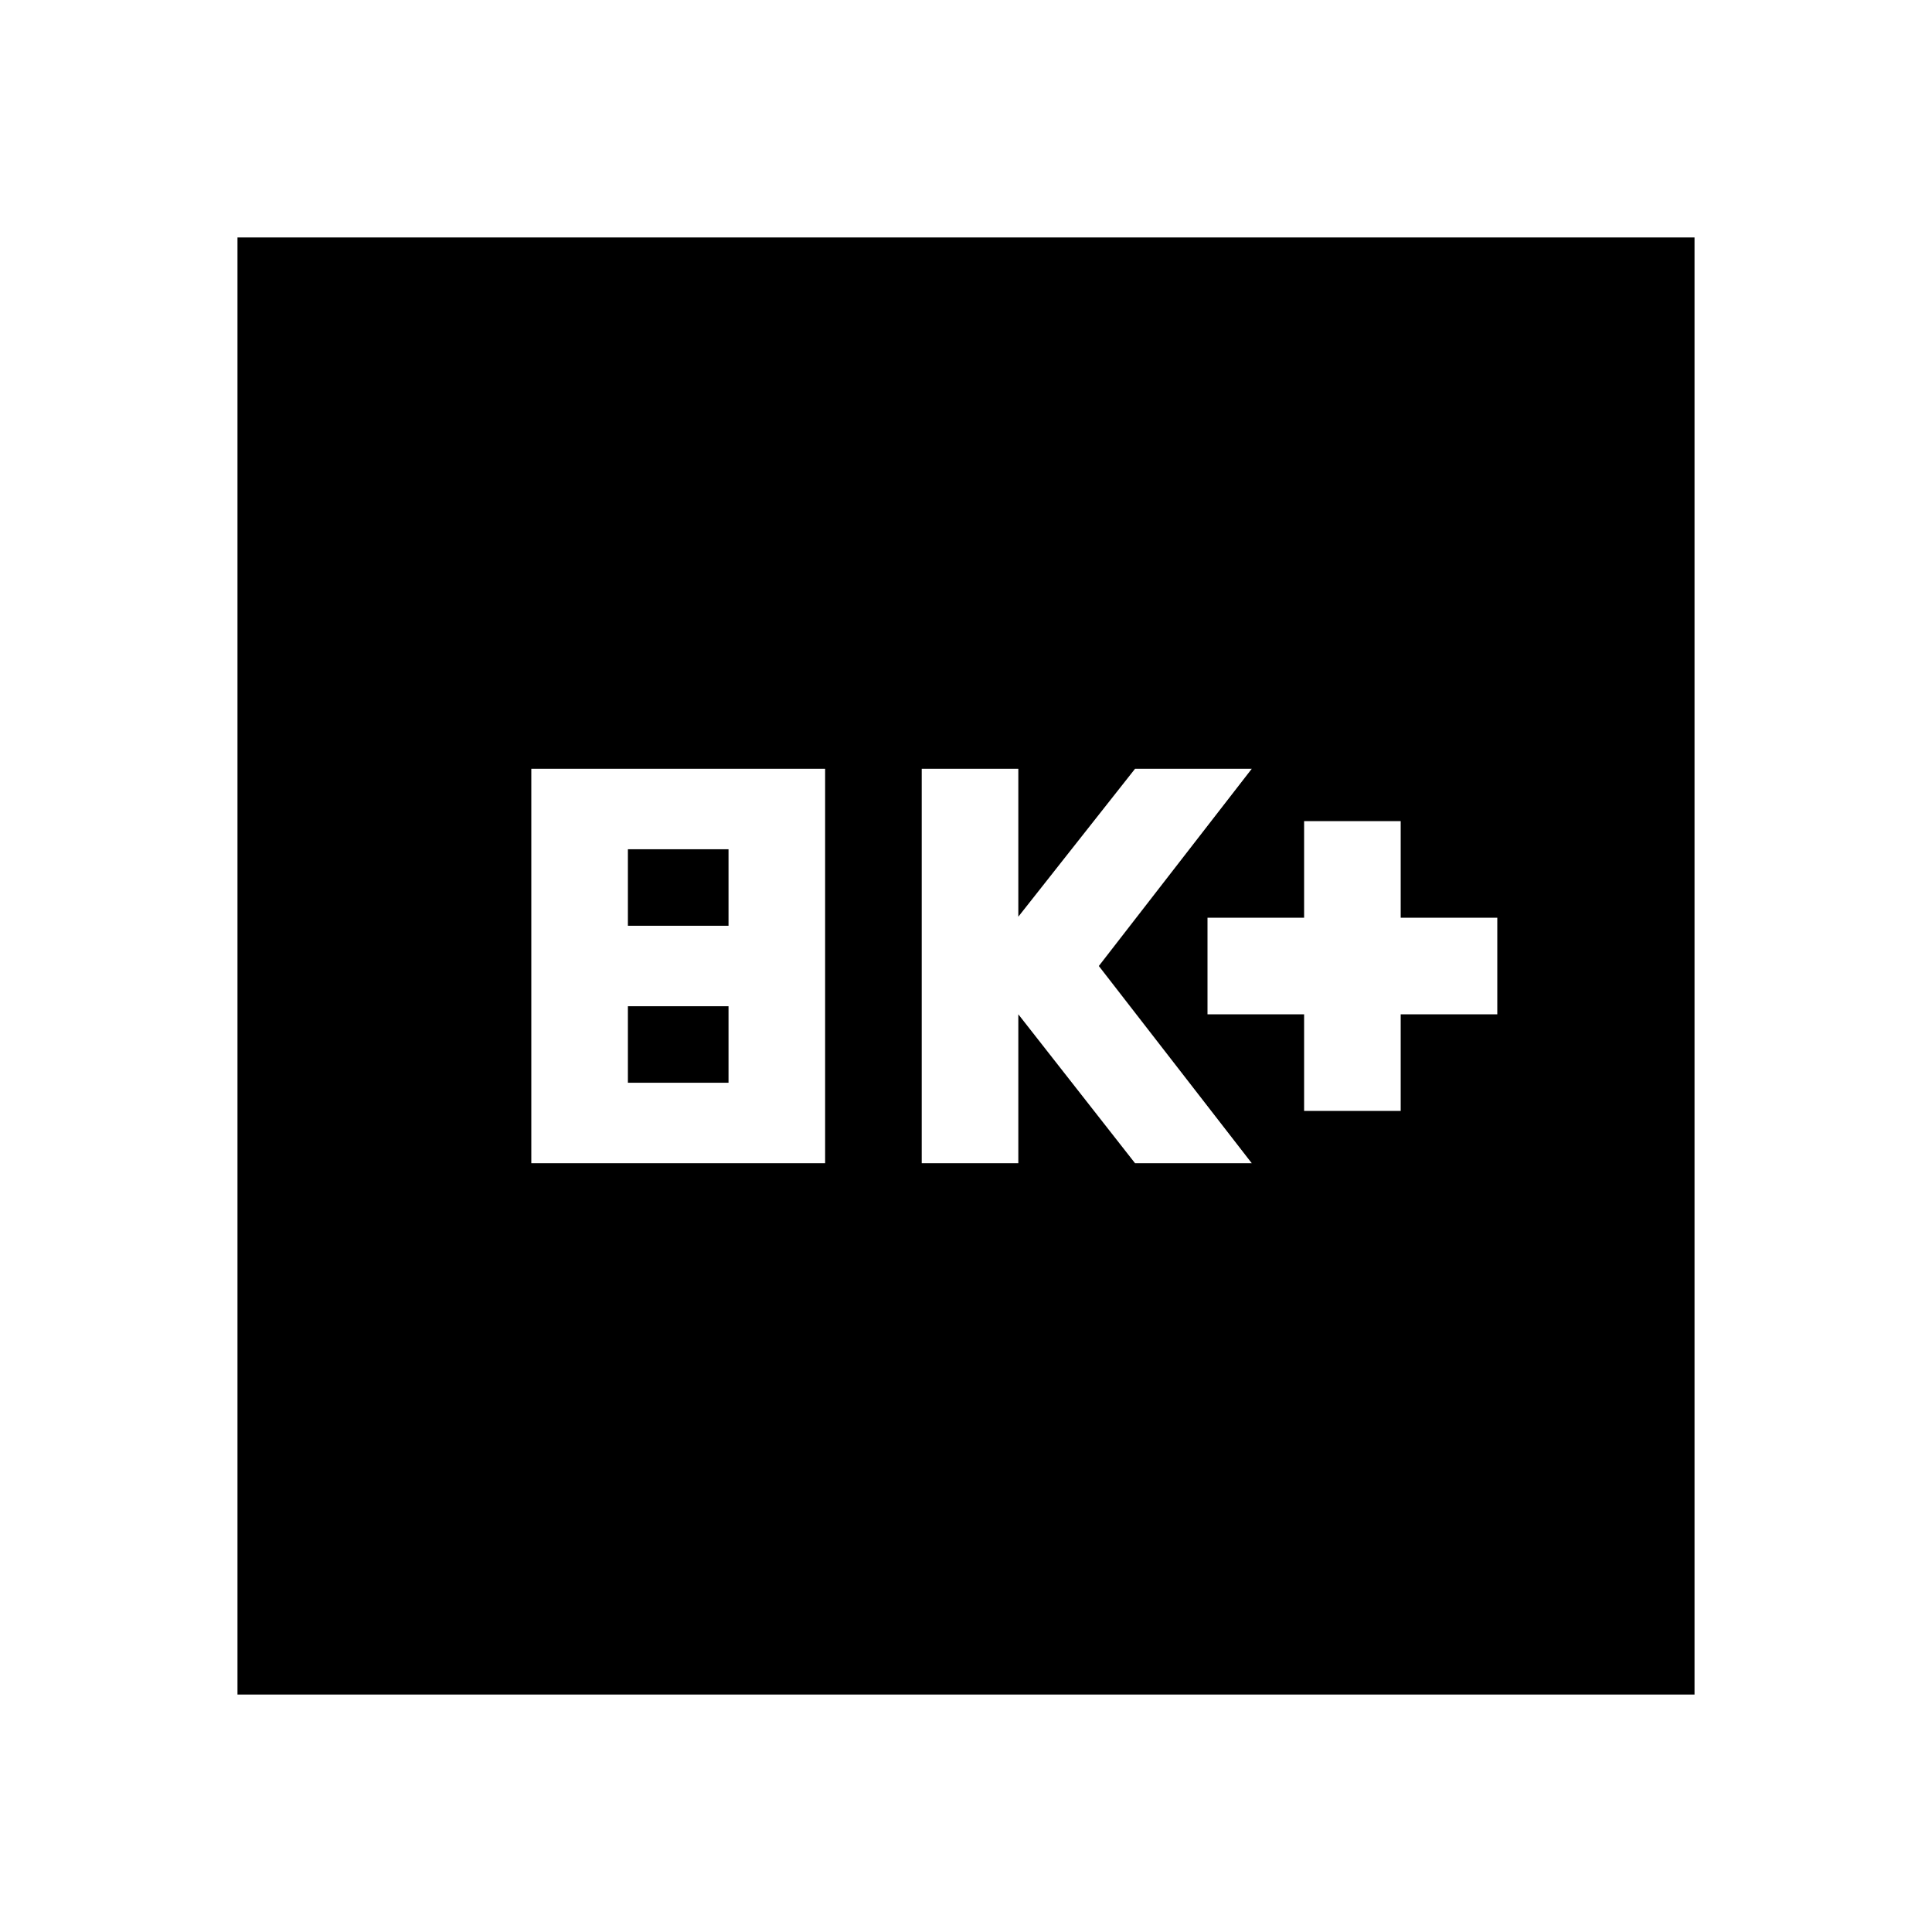<svg xmlns="http://www.w3.org/2000/svg" height="20" viewBox="0 -960 960 960" width="20"><path d="M264-382h146v-196H264v196Zm48-40v-38h50v38h-50Zm0-78v-38h50v38h-50Zm146 118h48v-74l58 74h58l-76-98 76-98h-58l-58 73.5V-578h-48v196Zm190-26h48v-48h48v-48h-48v-48h-48v48h-48v48h48v48ZM118-118v-724h724v724H118Z"/></svg>